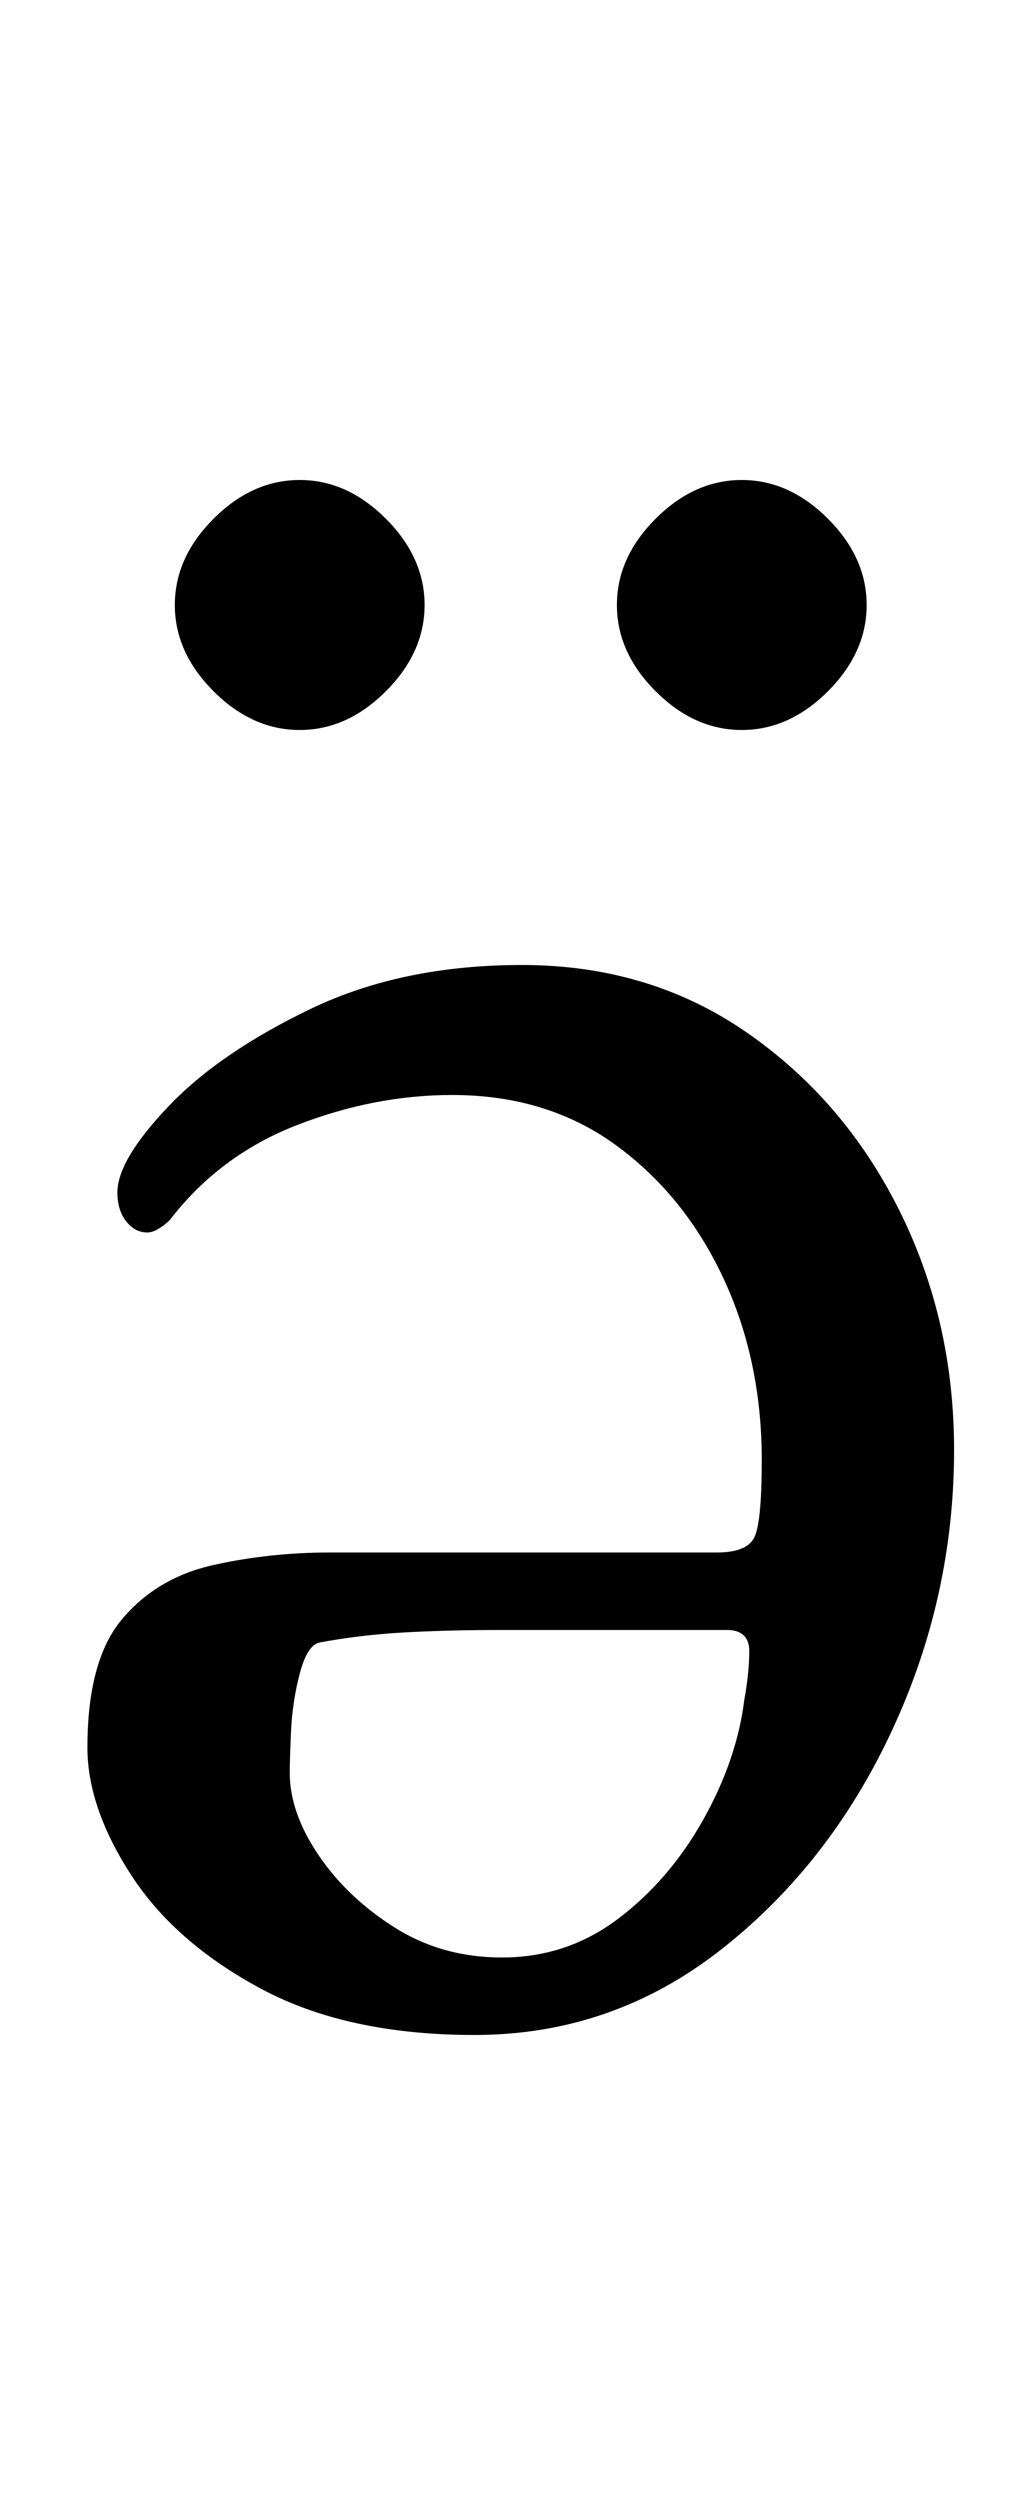 <?xml version="1.0" standalone="no"?>
<!DOCTYPE svg PUBLIC "-//W3C//DTD SVG 1.1//EN" "http://www.w3.org/Graphics/SVG/1.1/DTD/svg11.dtd" >
<svg xmlns="http://www.w3.org/2000/svg" xmlns:xlink="http://www.w3.org/1999/xlink" version="1.1" viewBox="-10 0 412 1000">
  <g transform="matrix(1 0 0 -1 0 800)">
   <path fill="currentColor"
d="M180 -14q-51 0 -85.5 18.5t-52 45.5t-17.5 51q0 35 14 51.5t36.5 21.5t46.5 5h155q12 0 15 6t3 31q0 40 -15.5 73t-43 53t-65.5 20q-31 0 -62 -12t-51 -38q-2 -2 -4.5 -3.5t-4.5 -1.5q-5 0 -8.5 4.5t-3.5 11.5q0 13 20.5 34.5t57 39t84.5 17.5q51 0 90 -27t61 -71t22 -96
q0 -59 -25 -112.5t-68.5 -87.5t-98.5 -34zM191 17q26 0 46.5 15.5t34 39.5t16.5 48q2 11 2 19.5t-9 8.5h-90q-22 0 -39.5 -1t-33.5 -4q-5 -1 -8 -12.5t-3.5 -23.5t-0.5 -16q0 -16 11.5 -33t30.5 -29t43 -12zM287 508q-19 0 -34.5 15.5t-15.5 34.5t15.5 34.5t34.5 15.5
t34.5 -15.5t15.5 -34.5t-15.5 -34.5t-34.5 -15.5zM110 508q-19 0 -34.5 15.5t-15.5 34.5t15.5 34.5t34.5 15.5t34.5 -15.5t15.5 -34.5t-15.5 -34.5t-34.5 -15.5z" />
  </g>

</svg>
